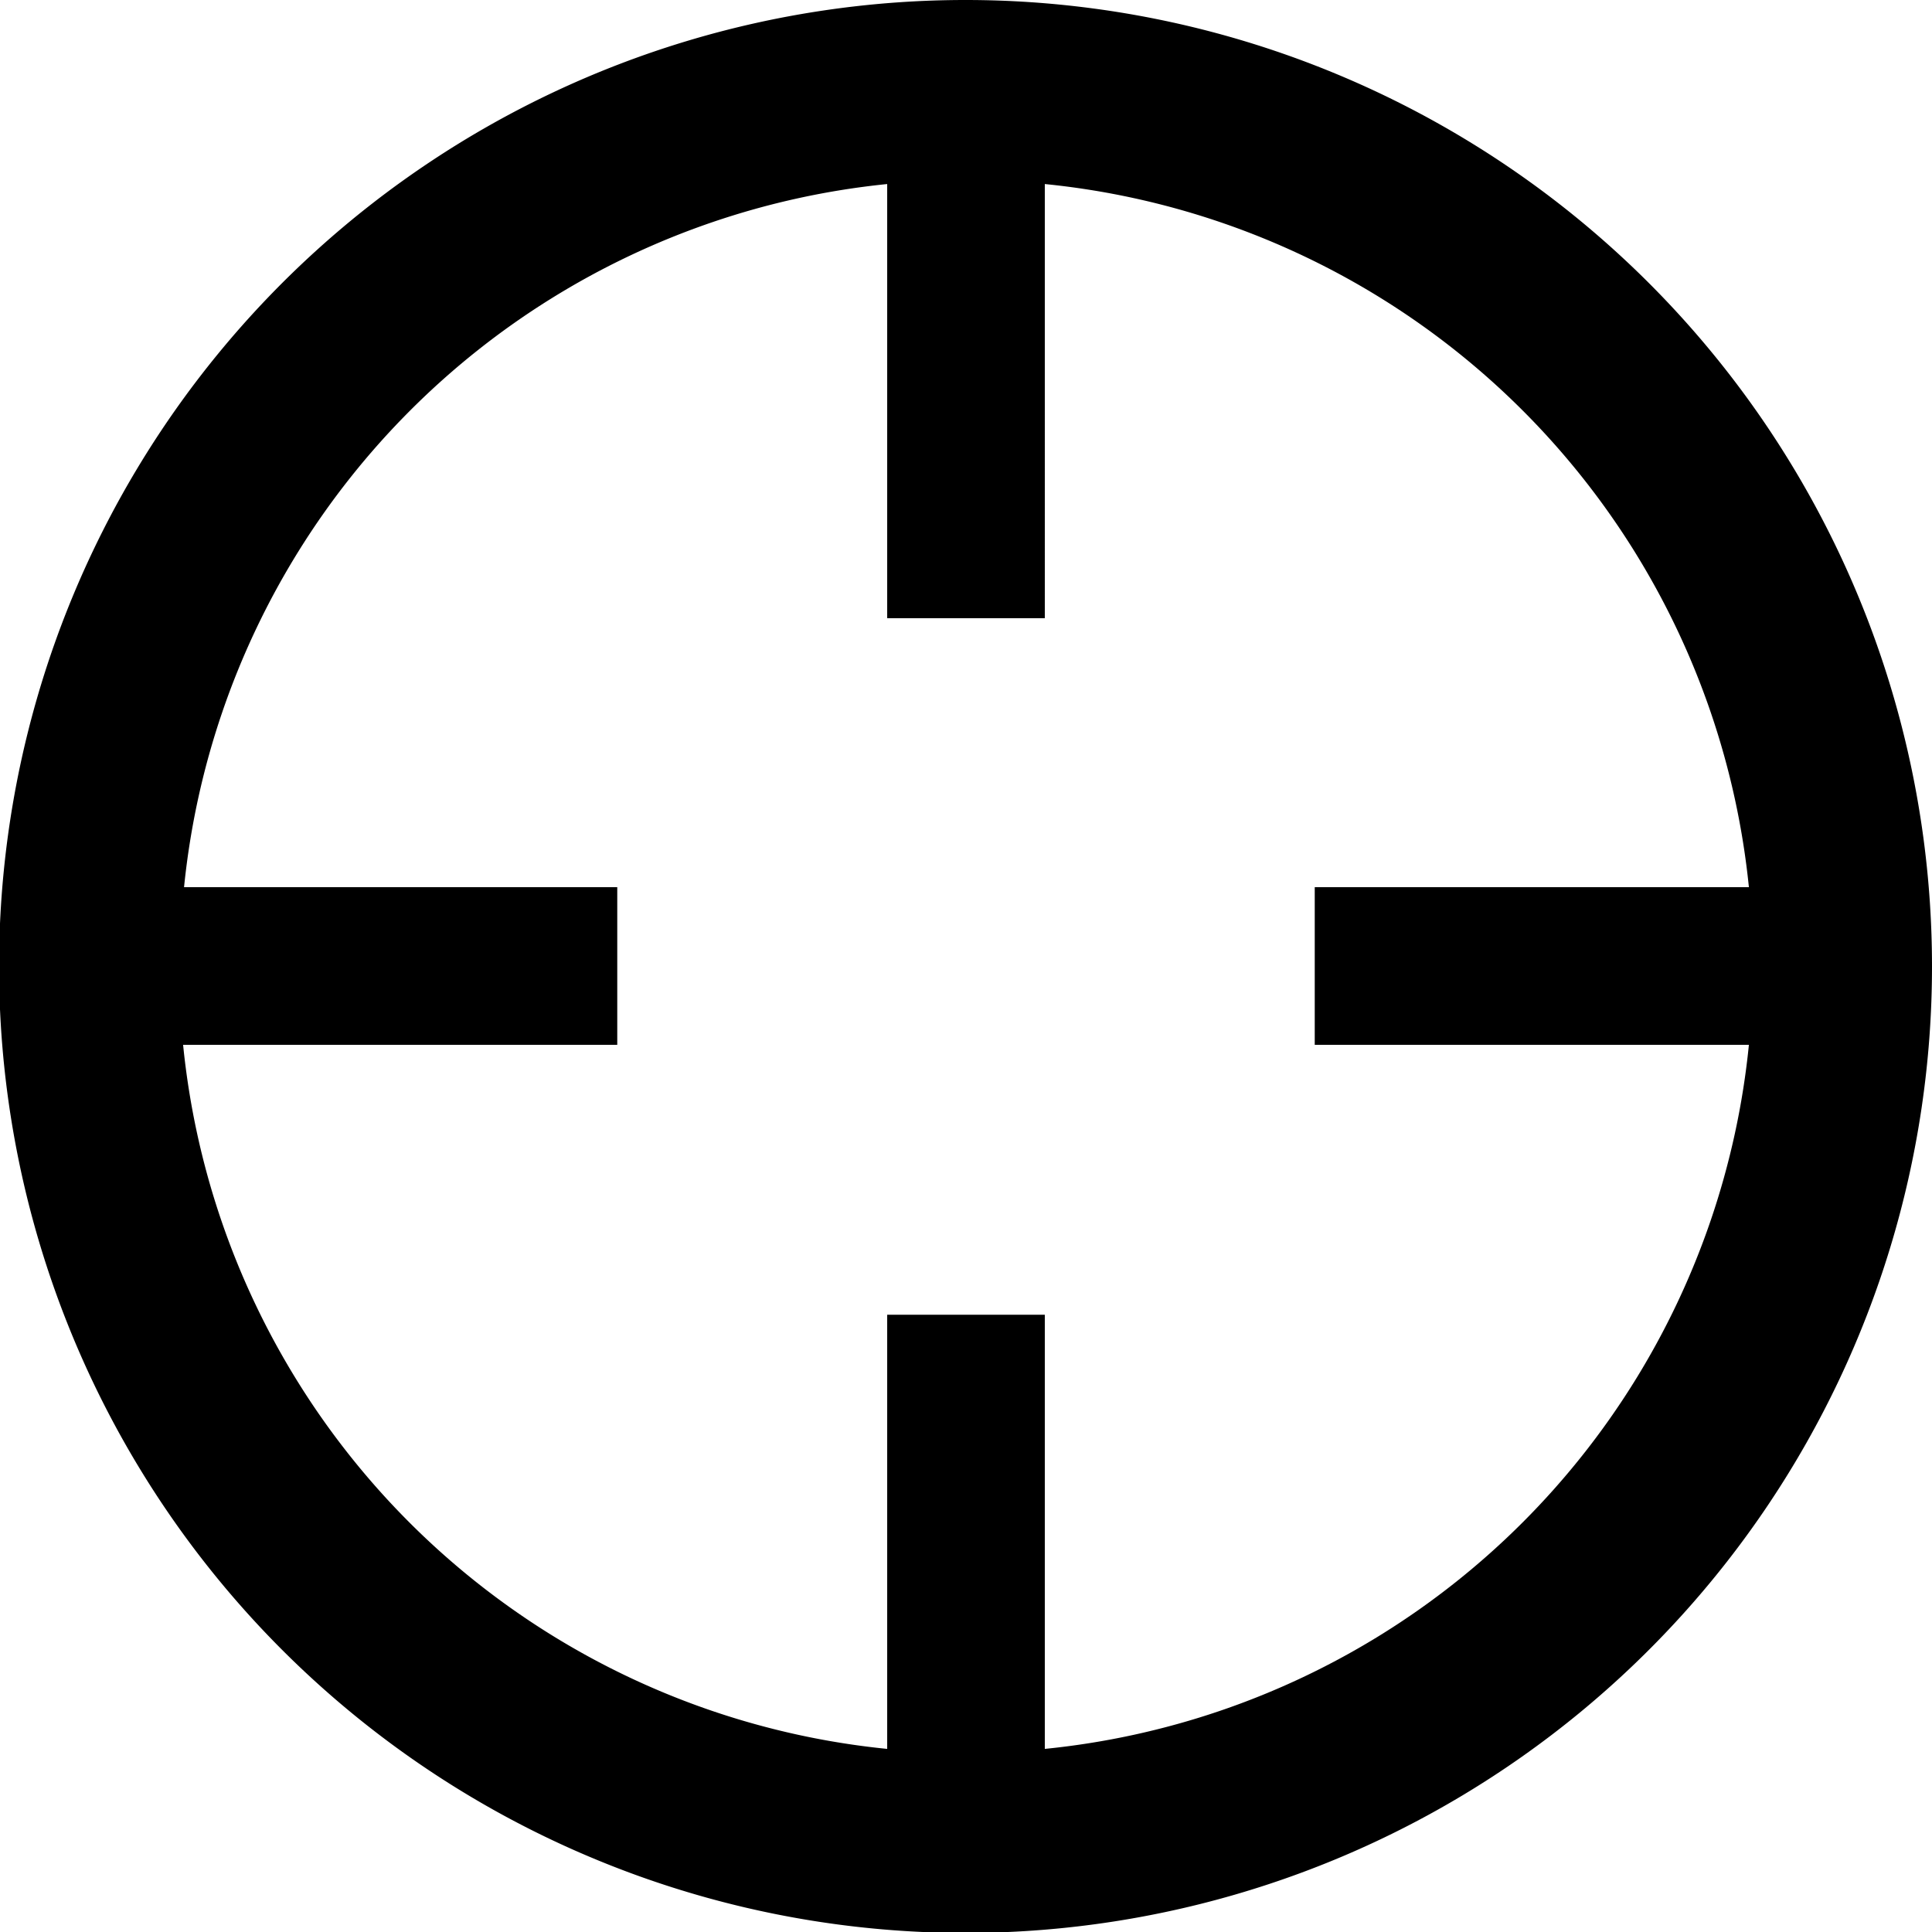 <svg xmlns="http://www.w3.org/2000/svg" viewBox="0 0 20.47 20.47"><title>資產 1focus</title><g id="圖層_2" data-name="圖層 2"><g id="圖層_1-2" data-name="圖層 1"><path d="M10.24,0A10.24,10.24,0,1,0,20.47,10.24,10.24,10.24,0,0,0,10.24,0Zm.83,18.53v-4.6H9.4v4.6a8.33,8.33,0,0,1-7.46-7.46h4.6V9.4H1.95A8.33,8.33,0,0,1,9.4,1.95v4.6h1.67V1.95A8.33,8.33,0,0,1,18.53,9.4h-4.6v1.67h4.6A8.33,8.33,0,0,1,11.07,18.53Z"/></g></g></svg>